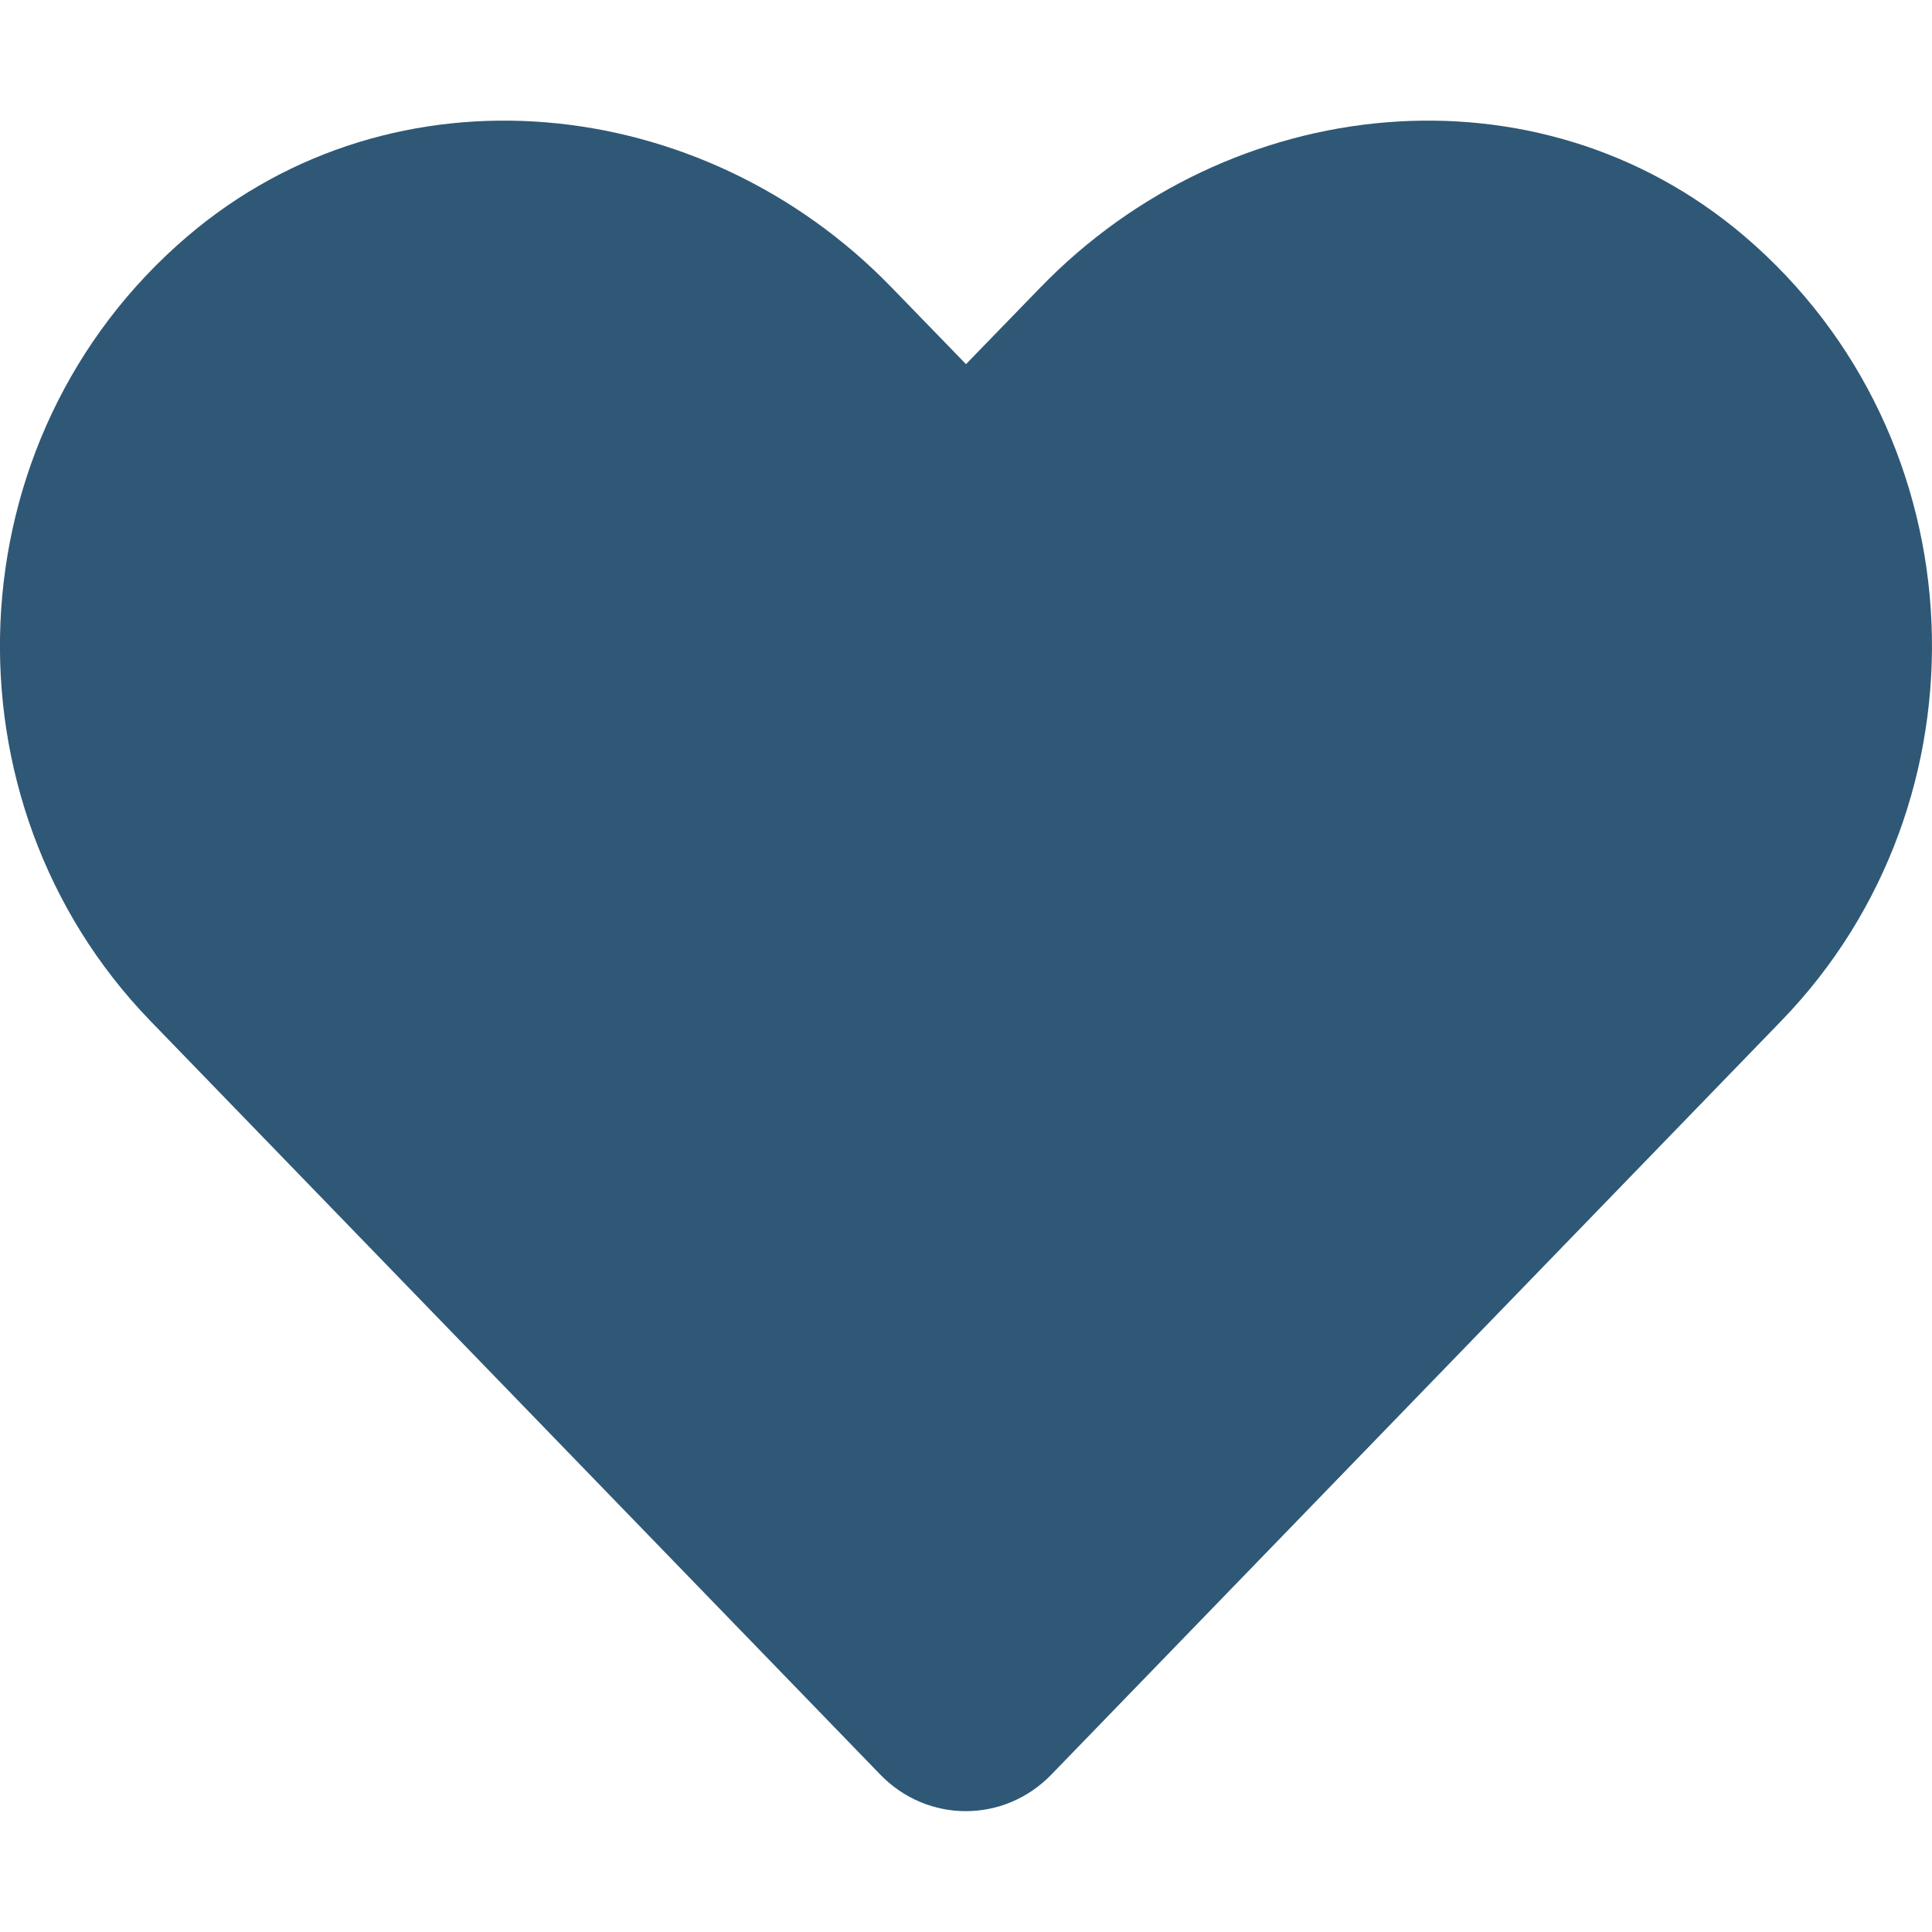<?xml version="1.0" encoding="UTF-8" standalone="no"?><!-- Generator: Gravit.io --><svg xmlns="http://www.w3.org/2000/svg" xmlns:xlink="http://www.w3.org/1999/xlink" style="isolation:isolate" viewBox="0 0 512 512" width="512pt" height="512pt"><defs><clipPath id="_clipPath_FszLTNAWx94Pymd5ARCOFwE2mRdmA9ip"><rect width="512" height="512"/></clipPath></defs><g clip-path="url(#_clipPath_FszLTNAWx94Pymd5ARCOFwE2mRdmA9ip)"><path d=" M 462.3 62.6 C 407.5 15.9 326 24.3 275.7 76.2 L 256 96.5 L 236.3 76.2 C 186.1 24.3 104.5 15.9 49.7 62.6 C -13.1 116.2 -16.4 212.4 39.8 270.5 L 233.3 470.3 C 245.8 483.2 266.1 483.2 278.6 470.3 L 472.1 270.5 C 528.4 212.4 525.1 116.2 462.3 62.6 Z " fill="rgb(47,88,118)"/></g></svg>